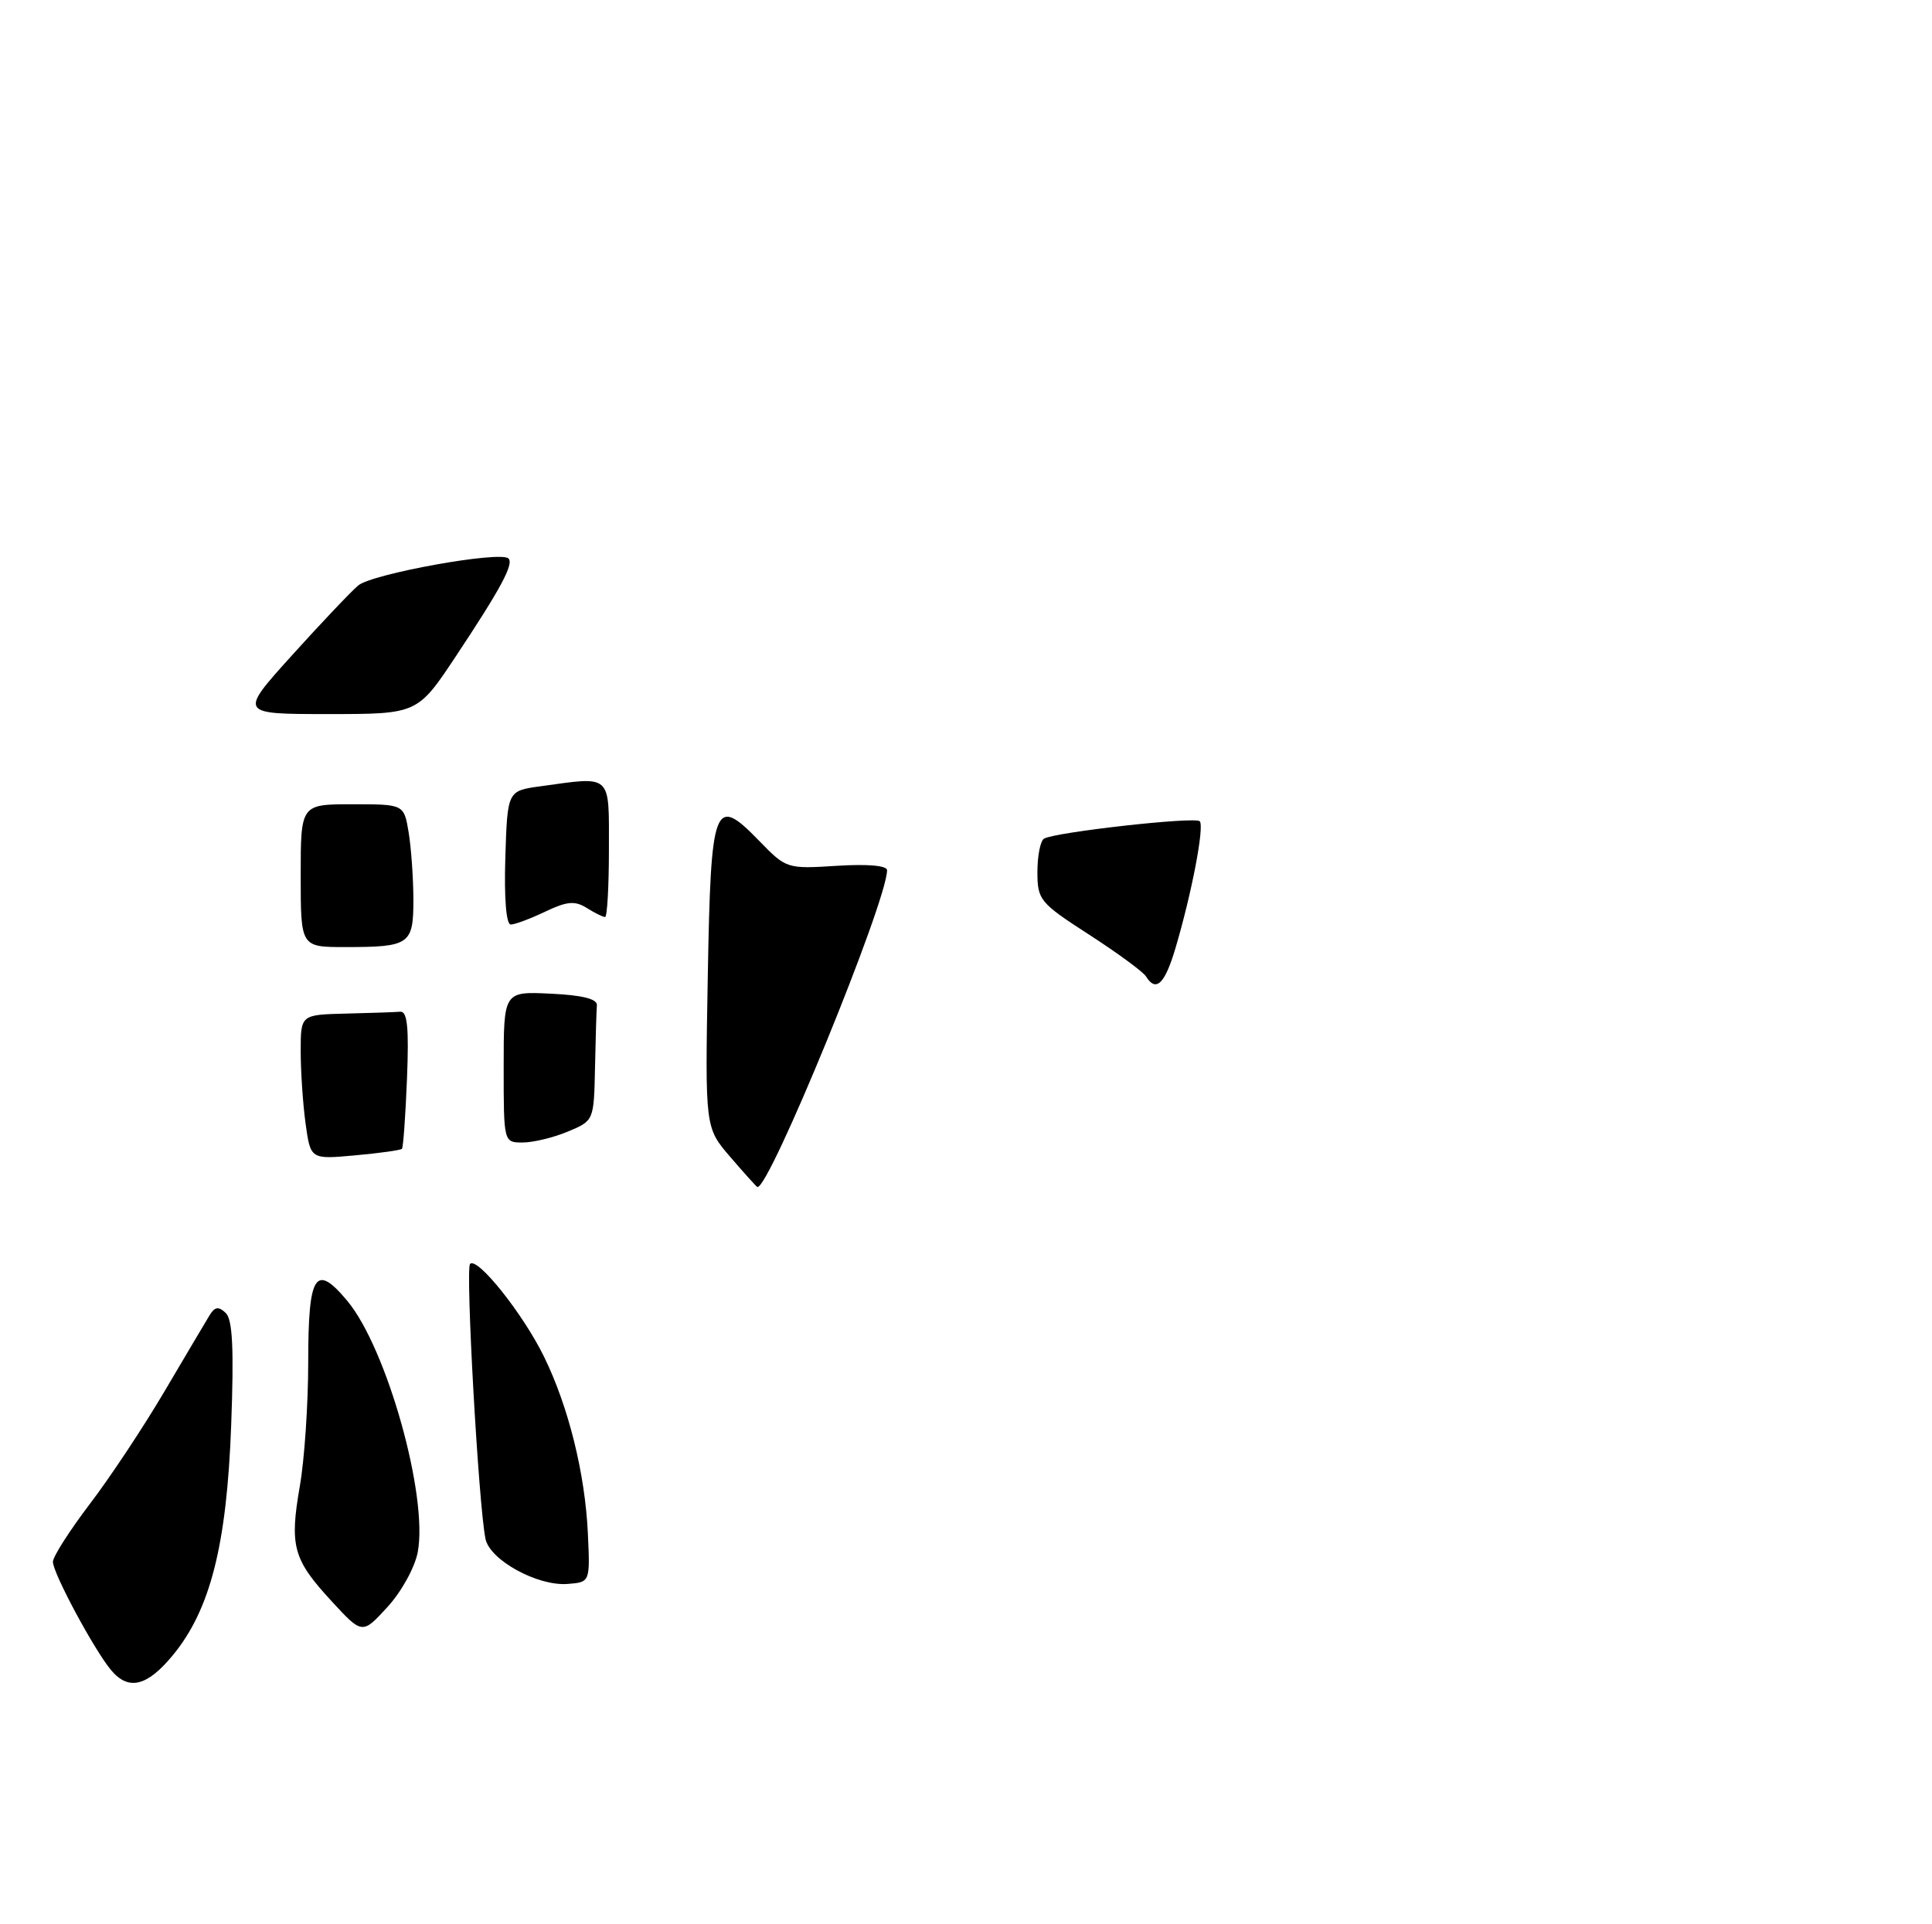 <?xml version="1.0" encoding="UTF-8" standalone="no"?>
<!DOCTYPE svg PUBLIC "-//W3C//DTD SVG 1.1//EN" "http://www.w3.org/Graphics/SVG/1.1/DTD/svg11.dtd" >
<svg xmlns="http://www.w3.org/2000/svg" xmlns:xlink="http://www.w3.org/1999/xlink" version="1.1" viewBox="0 0 257 256">
 <g >
 <path fill="currentColor"
d=" M 22.96 220.25 C 27.97 214.20 30.16 205.57 30.75 189.68 C 31.13 179.46 30.94 175.55 30.03 174.68 C 29.07 173.77 28.58 173.84 27.87 175.00 C 27.37 175.82 24.69 180.35 21.91 185.06 C 19.14 189.77 14.67 196.52 11.97 200.06 C 9.28 203.60 7.06 207.07 7.04 207.77 C 6.99 209.21 12.59 219.63 14.82 222.25 C 17.12 224.95 19.57 224.35 22.96 220.25 Z  M 55.57 206.50 C 56.97 199.03 51.45 179.36 46.19 173.06 C 41.95 167.98 41.00 169.49 41.00 181.23 C 41.00 186.79 40.50 194.19 39.89 197.68 C 38.50 205.69 38.98 207.46 44.07 212.98 C 48.19 217.46 48.19 217.46 51.53 213.81 C 53.40 211.78 55.18 208.54 55.57 206.50 Z  M 78.20 204.00 C 77.83 196.05 75.63 187.16 72.37 180.50 C 69.58 174.80 63.51 167.18 62.53 168.15 C 61.90 168.77 63.65 200.20 64.58 204.73 C 65.15 207.55 71.50 211.04 75.50 210.73 C 78.50 210.50 78.50 210.50 78.20 204.00 Z  M 97.15 153.93 C 93.79 150.03 93.79 150.03 94.15 129.98 C 94.56 106.80 94.98 105.68 101.00 111.88 C 104.59 115.58 104.69 115.61 111.31 115.19 C 115.41 114.93 118.00 115.16 118.00 115.77 C 118.00 119.94 102.23 158.44 100.74 157.92 C 100.61 157.87 98.99 156.07 97.15 153.93 Z  M 40.65 149.49 C 40.29 146.86 40.00 142.53 40.00 139.86 C 40.00 135.00 40.00 135.00 46.00 134.85 C 49.30 134.77 52.56 134.66 53.25 134.60 C 54.19 134.52 54.41 136.74 54.14 143.50 C 53.94 148.45 53.64 152.65 53.47 152.84 C 53.30 153.02 50.49 153.42 47.23 153.71 C 41.31 154.25 41.31 154.25 40.65 149.49 Z  M 67.00 141.95 C 67.00 131.90 67.00 131.90 73.25 132.20 C 77.49 132.40 79.47 132.90 79.40 133.75 C 79.34 134.44 79.23 138.17 79.15 142.05 C 79.00 149.10 79.00 149.10 75.53 150.55 C 73.62 151.35 70.92 152.00 69.53 152.00 C 67.00 152.00 67.00 152.00 67.00 141.95 Z  M 152.44 129.90 C 152.07 129.30 148.67 126.80 144.88 124.35 C 138.31 120.11 138.00 119.73 138.00 116.01 C 138.00 113.87 138.39 111.88 138.87 111.58 C 140.27 110.72 158.96 108.62 159.59 109.26 C 160.24 109.91 158.53 118.85 156.35 126.19 C 154.94 130.93 153.77 132.05 152.44 129.90 Z  M 40.00 116.50 C 40.00 107.00 40.00 107.00 46.87 107.00 C 53.74 107.00 53.74 107.00 54.36 110.75 C 54.70 112.81 54.98 116.81 54.99 119.64 C 55.00 125.66 54.52 126.00 45.92 126.00 C 40.00 126.00 40.00 126.00 40.00 116.50 Z  M 67.22 114.11 C 67.50 105.21 67.50 105.21 71.89 104.61 C 81.48 103.28 81.00 102.85 81.00 113.00 C 81.00 117.95 80.77 122.00 80.49 122.00 C 80.20 122.00 79.10 121.46 78.04 120.79 C 76.47 119.81 75.41 119.91 72.52 121.29 C 70.55 122.23 68.49 123.00 67.94 123.00 C 67.34 123.00 67.05 119.51 67.22 114.11 Z  M 38.78 87.25 C 42.63 82.99 46.61 78.78 47.64 77.90 C 49.46 76.34 66.59 73.25 67.64 74.30 C 68.37 75.04 66.63 78.28 60.68 87.25 C 55.54 95.00 55.54 95.00 43.66 95.00 C 31.79 95.00 31.79 95.00 38.78 87.25 Z "/>
</g>
</svg>